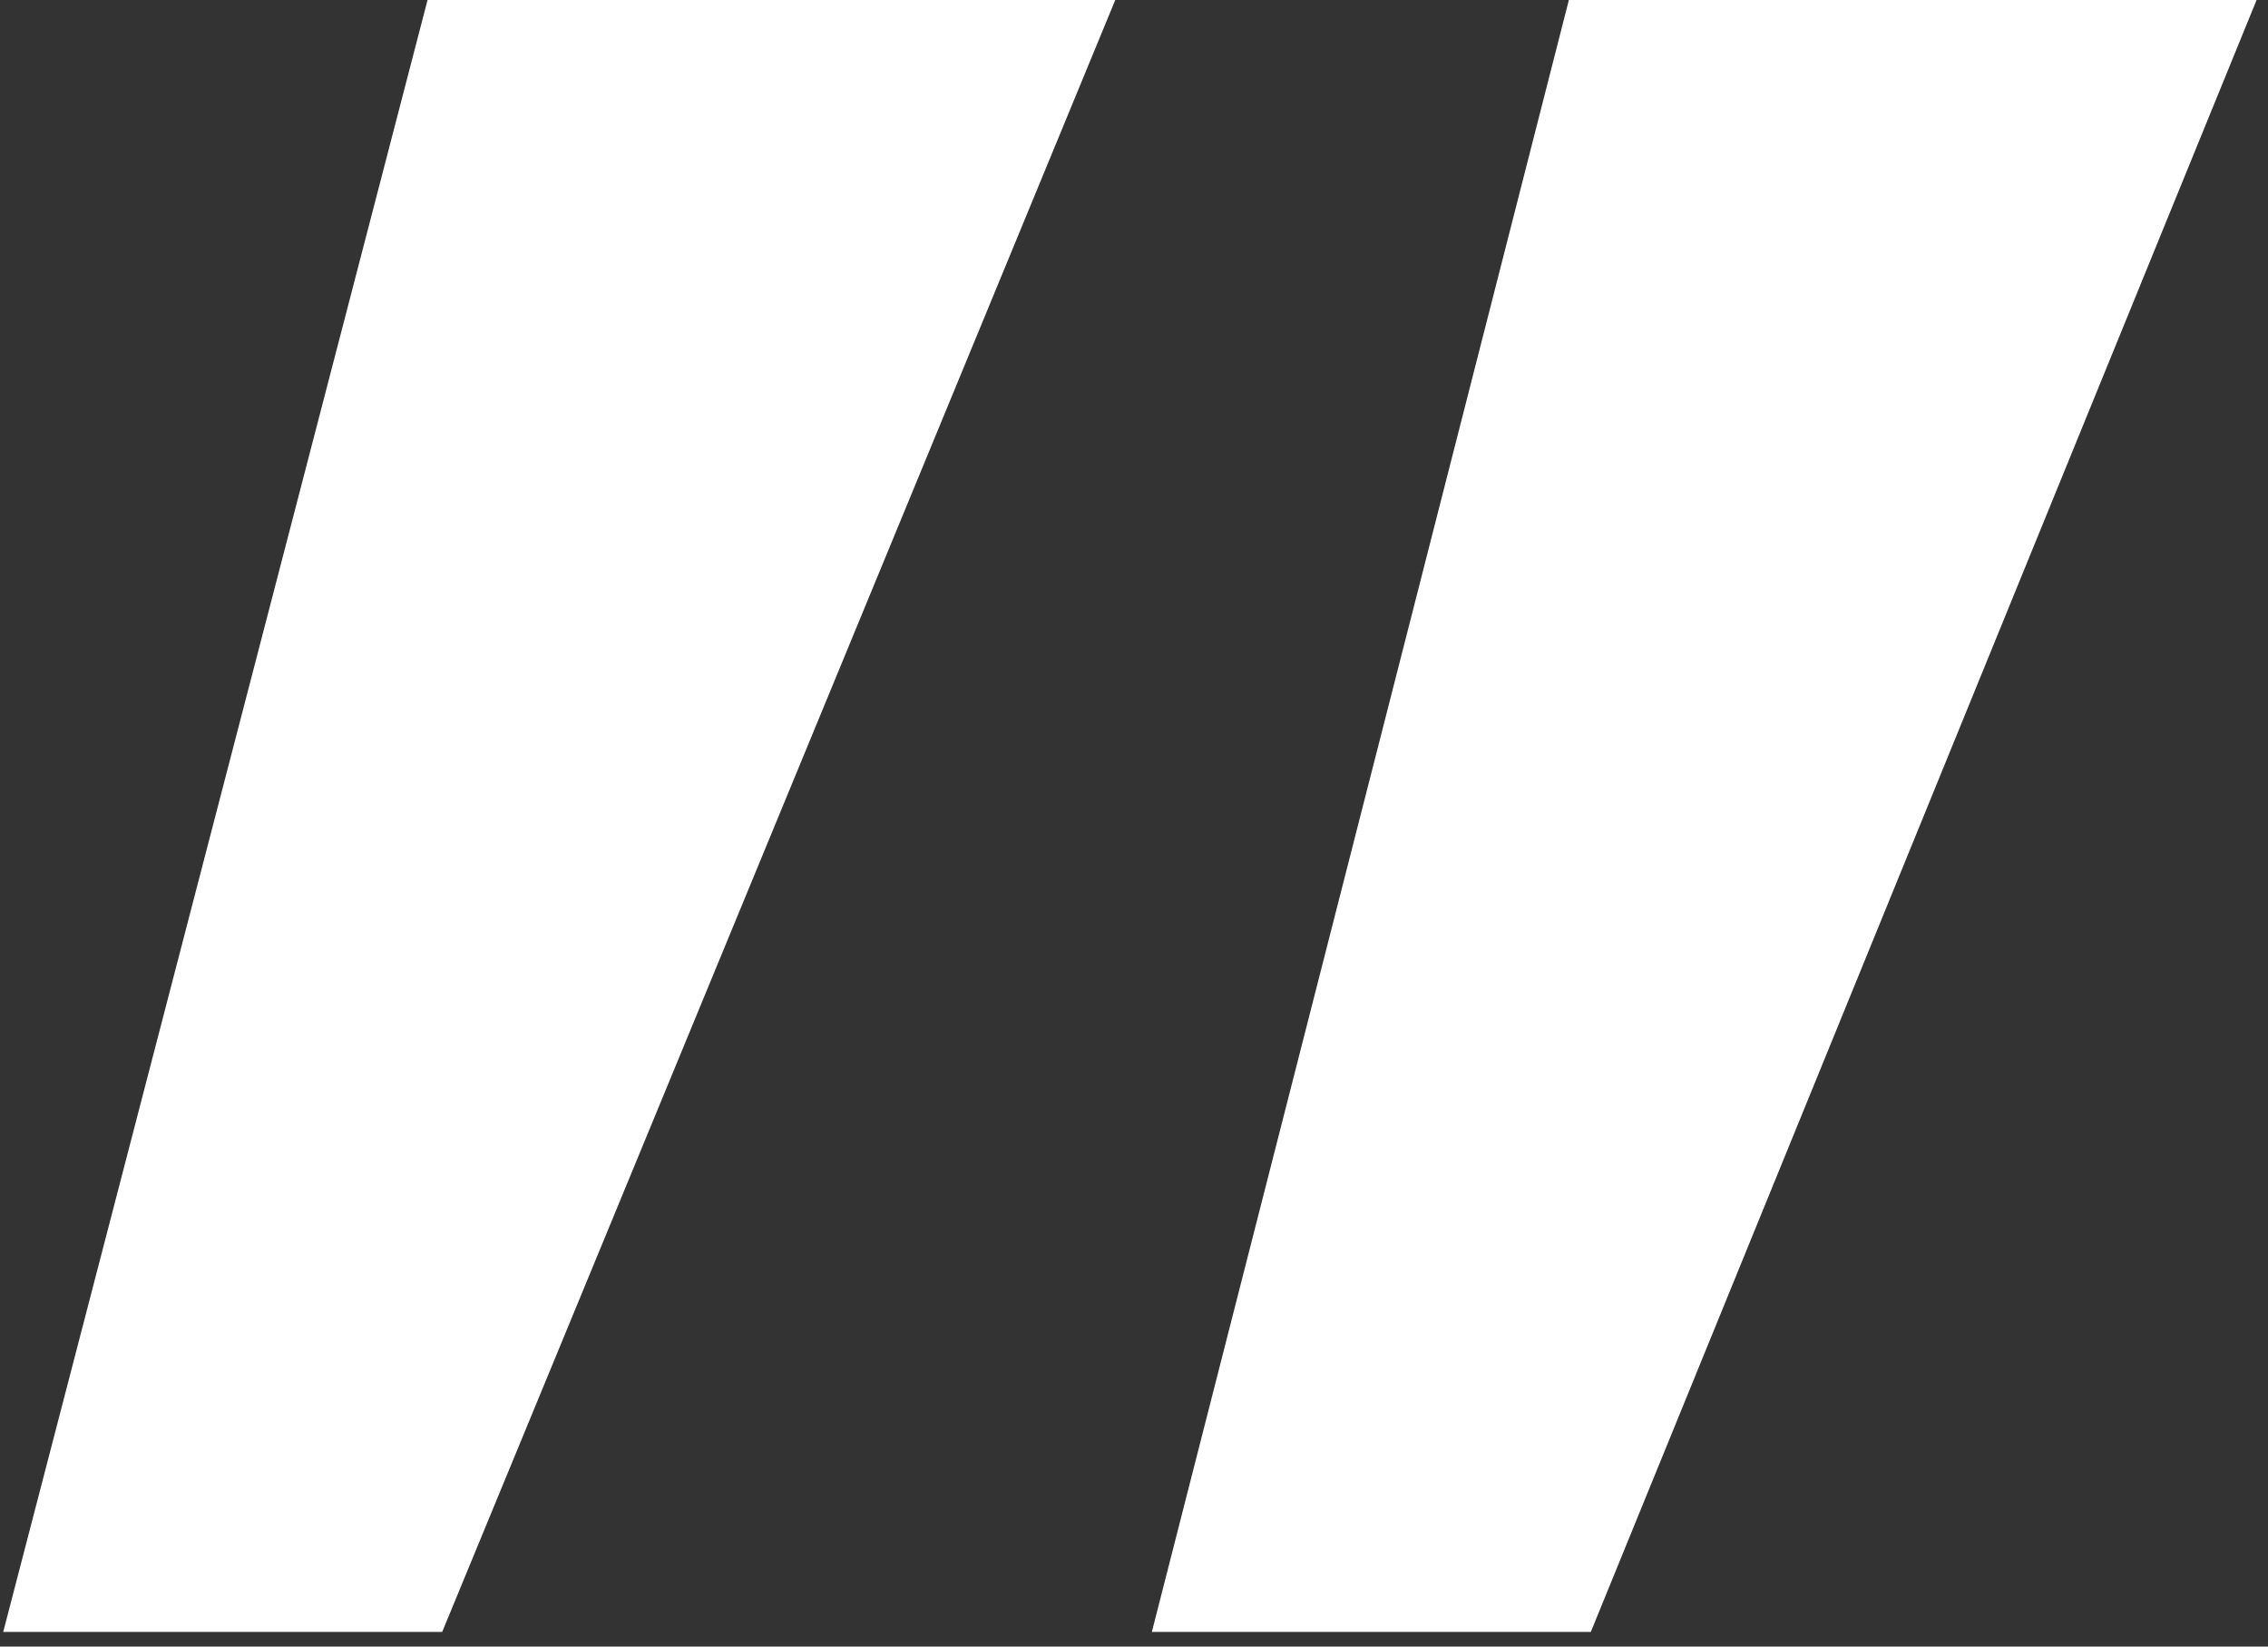 <svg width="62" height="45" viewBox="0 0 62 45" fill="none" xmlns="http://www.w3.org/2000/svg">
<rect x="0" y="0" width="62" height="45" fill="#333333" stroke="none"/>
<path d="M31.488 44.6L42.888 -9.53674e-06H61.688L43.488 44.6H31.488ZM0.088 44.6L11.688 -9.53674e-06H30.488L12.088 44.6H0.088Z" fill="white"/>
</svg>
